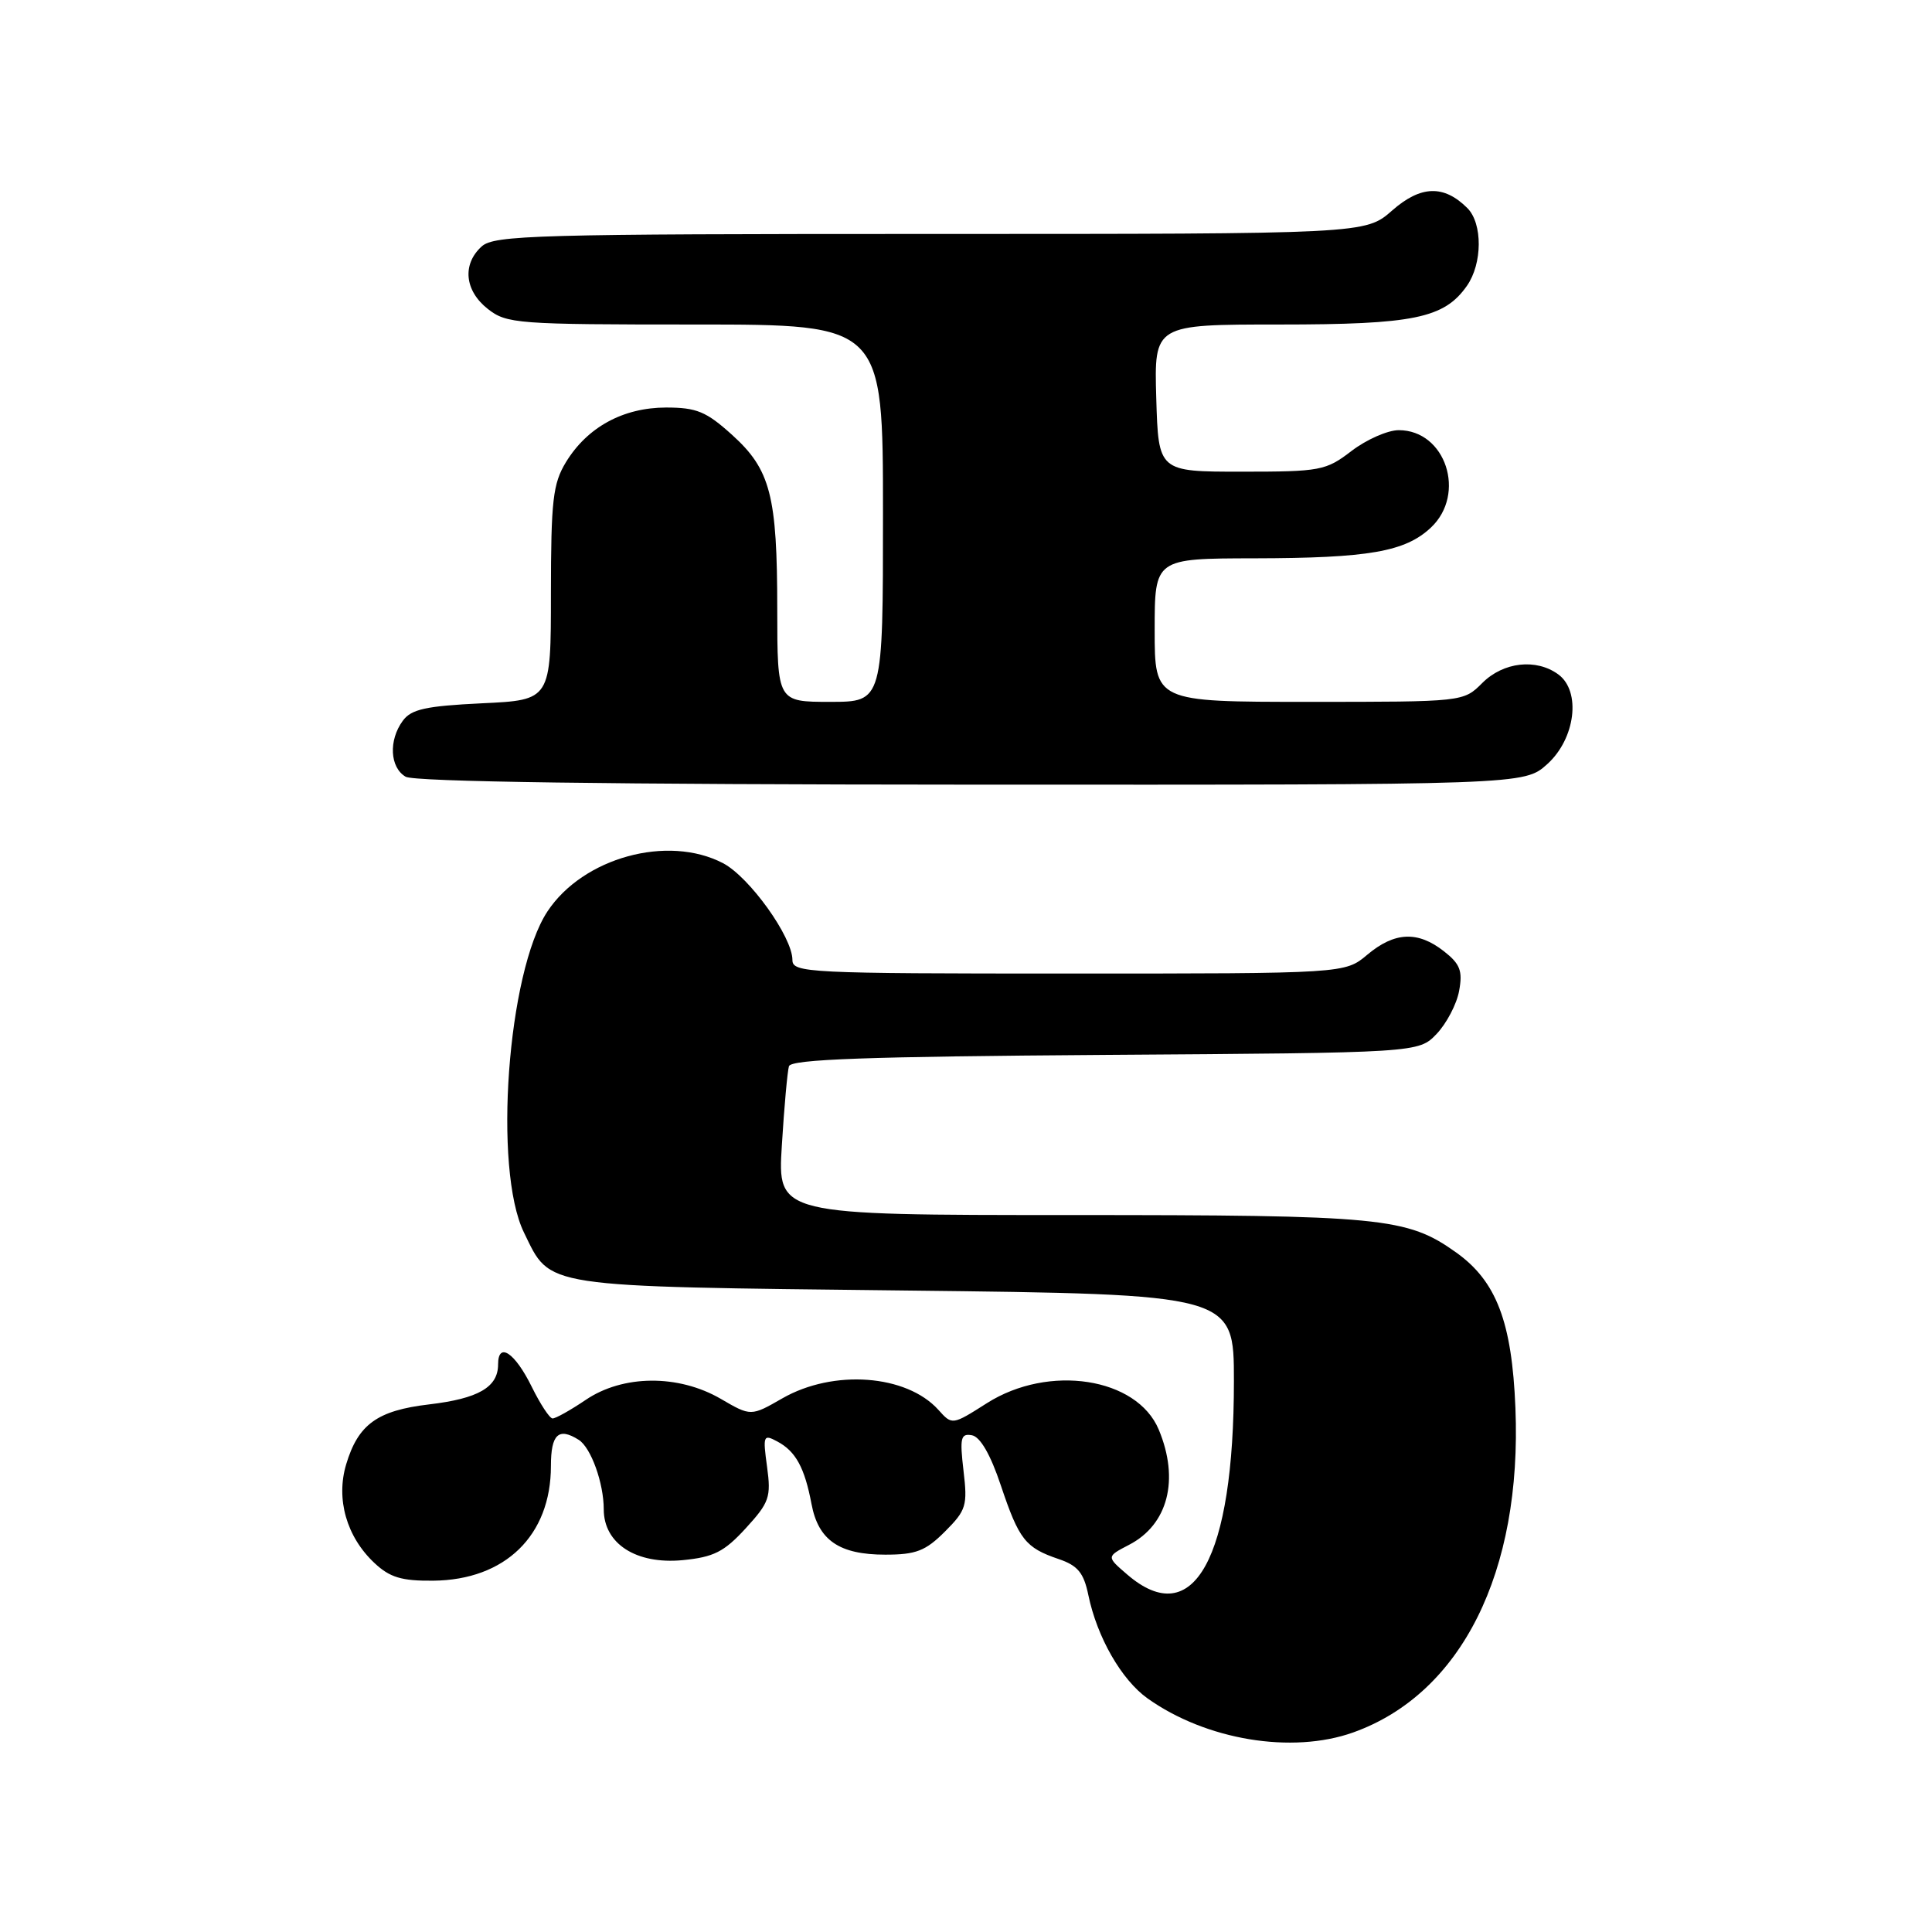 <?xml version="1.0" encoding="UTF-8" standalone="no"?>
<!DOCTYPE svg PUBLIC "-//W3C//DTD SVG 1.1//EN" "http://www.w3.org/Graphics/SVG/1.1/DTD/svg11.dtd" >
<svg xmlns="http://www.w3.org/2000/svg" xmlns:xlink="http://www.w3.org/1999/xlink" version="1.1" viewBox="0 0 256 256">
 <g >
 <path fill="currentColor"
d=" M 179.30 229.56 C 193.64 224.44 201.69 208.34 200.80 186.54 C 200.34 175.16 198.28 169.76 192.95 165.96 C 186.42 161.31 183.18 161.00 141.85 161.00 C 103.02 161.00 103.02 161.00 103.60 151.75 C 103.91 146.66 104.34 141.95 104.54 141.28 C 104.82 140.36 114.87 140.00 146.43 139.78 C 187.96 139.50 187.96 139.50 190.36 137.00 C 191.67 135.62 193.02 133.06 193.34 131.30 C 193.83 128.65 193.48 127.73 191.33 126.05 C 187.87 123.33 184.79 123.47 181.18 126.50 C 178.21 129.00 178.21 129.00 141.61 129.00 C 106.99 129.00 105.00 128.90 105.00 127.20 C 105.00 124.15 99.30 116.21 95.81 114.38 C 88.48 110.55 77.25 113.64 72.54 120.77 C 67.24 128.80 65.33 154.94 69.43 163.32 C 73.03 170.70 71.34 170.44 119.95 171.00 C 163.50 171.50 163.50 171.50 163.50 183.00 C 163.50 206.50 158.15 216.20 149.36 208.63 C 146.60 206.26 146.60 206.26 149.60 204.70 C 154.77 202.03 156.31 196.06 153.54 189.43 C 150.65 182.52 138.98 180.72 130.78 185.92 C 126.17 188.85 126.17 188.85 124.34 186.81 C 120.12 182.13 110.44 181.41 103.68 185.28 C 99.50 187.68 99.50 187.68 95.50 185.35 C 89.88 182.09 82.53 182.15 77.60 185.50 C 75.57 186.87 73.59 187.98 73.21 187.95 C 72.82 187.93 71.59 186.05 70.47 183.78 C 68.23 179.22 66.00 177.73 66.00 180.79 C 66.00 183.81 63.39 185.32 56.86 186.09 C 49.99 186.90 47.46 188.73 45.87 194.03 C 44.49 198.64 45.92 203.64 49.61 207.10 C 51.65 209.02 53.21 209.49 57.40 209.45 C 66.94 209.36 73.00 203.46 73.00 194.25 C 73.00 190.04 74.01 189.09 76.69 190.79 C 78.31 191.82 80.00 196.52 80.00 199.99 C 80.00 204.55 84.29 207.31 90.44 206.73 C 94.57 206.33 95.94 205.64 98.81 202.51 C 101.94 199.09 102.19 198.38 101.64 194.36 C 101.07 190.21 101.15 190.01 102.99 191.00 C 105.44 192.30 106.62 194.48 107.53 199.29 C 108.43 204.09 111.20 206.00 117.30 206.00 C 121.38 206.00 122.64 205.51 125.21 202.94 C 128.03 200.12 128.22 199.50 127.67 194.88 C 127.16 190.51 127.30 189.91 128.79 190.18 C 129.89 190.39 131.25 192.74 132.61 196.81 C 135.03 204.02 135.86 205.08 140.27 206.58 C 142.81 207.44 143.60 208.40 144.21 211.35 C 145.37 216.95 148.60 222.58 152.06 225.05 C 159.81 230.56 171.19 232.45 179.30 229.56 Z  M 205.02 101.25 C 208.76 97.88 209.53 91.59 206.48 89.36 C 203.55 87.22 199.20 87.71 196.41 90.50 C 193.91 93.00 193.91 93.00 173.45 93.00 C 153.00 93.00 153.00 93.00 153.00 83.50 C 153.00 74.00 153.00 74.00 166.25 73.98 C 181.37 73.95 186.19 73.11 189.60 69.91 C 194.34 65.45 191.56 57.00 185.34 57.00 C 183.88 57.00 181.07 58.24 179.09 59.75 C 175.68 62.37 174.96 62.50 164.50 62.50 C 153.50 62.50 153.50 62.50 153.21 52.75 C 152.93 43.00 152.93 43.00 169.50 43.00 C 187.35 43.00 191.36 42.17 194.37 37.88 C 196.44 34.93 196.47 29.61 194.43 27.57 C 191.32 24.47 188.26 24.56 184.47 27.89 C 180.93 31.00 180.93 31.00 123.29 31.00 C 71.07 31.00 65.49 31.16 63.83 32.65 C 61.22 35.01 61.56 38.51 64.63 40.93 C 67.14 42.90 68.49 43.00 92.13 43.00 C 117.00 43.00 117.00 43.00 117.00 68.00 C 117.00 93.00 117.00 93.00 110.00 93.00 C 103.00 93.00 103.00 93.00 102.99 80.75 C 102.99 65.65 102.10 62.22 96.98 57.60 C 93.58 54.53 92.30 54.00 88.25 54.00 C 82.57 54.01 77.82 56.60 74.99 61.24 C 73.26 64.09 73.01 66.29 73.00 78.63 C 73.00 92.76 73.00 92.76 63.87 93.19 C 56.42 93.55 54.49 93.97 53.37 95.51 C 51.47 98.10 51.66 101.70 53.75 102.92 C 54.89 103.59 80.85 103.95 128.73 103.97 C 201.97 104.00 201.97 104.00 205.02 101.25 Z "/>
</g>
</svg>